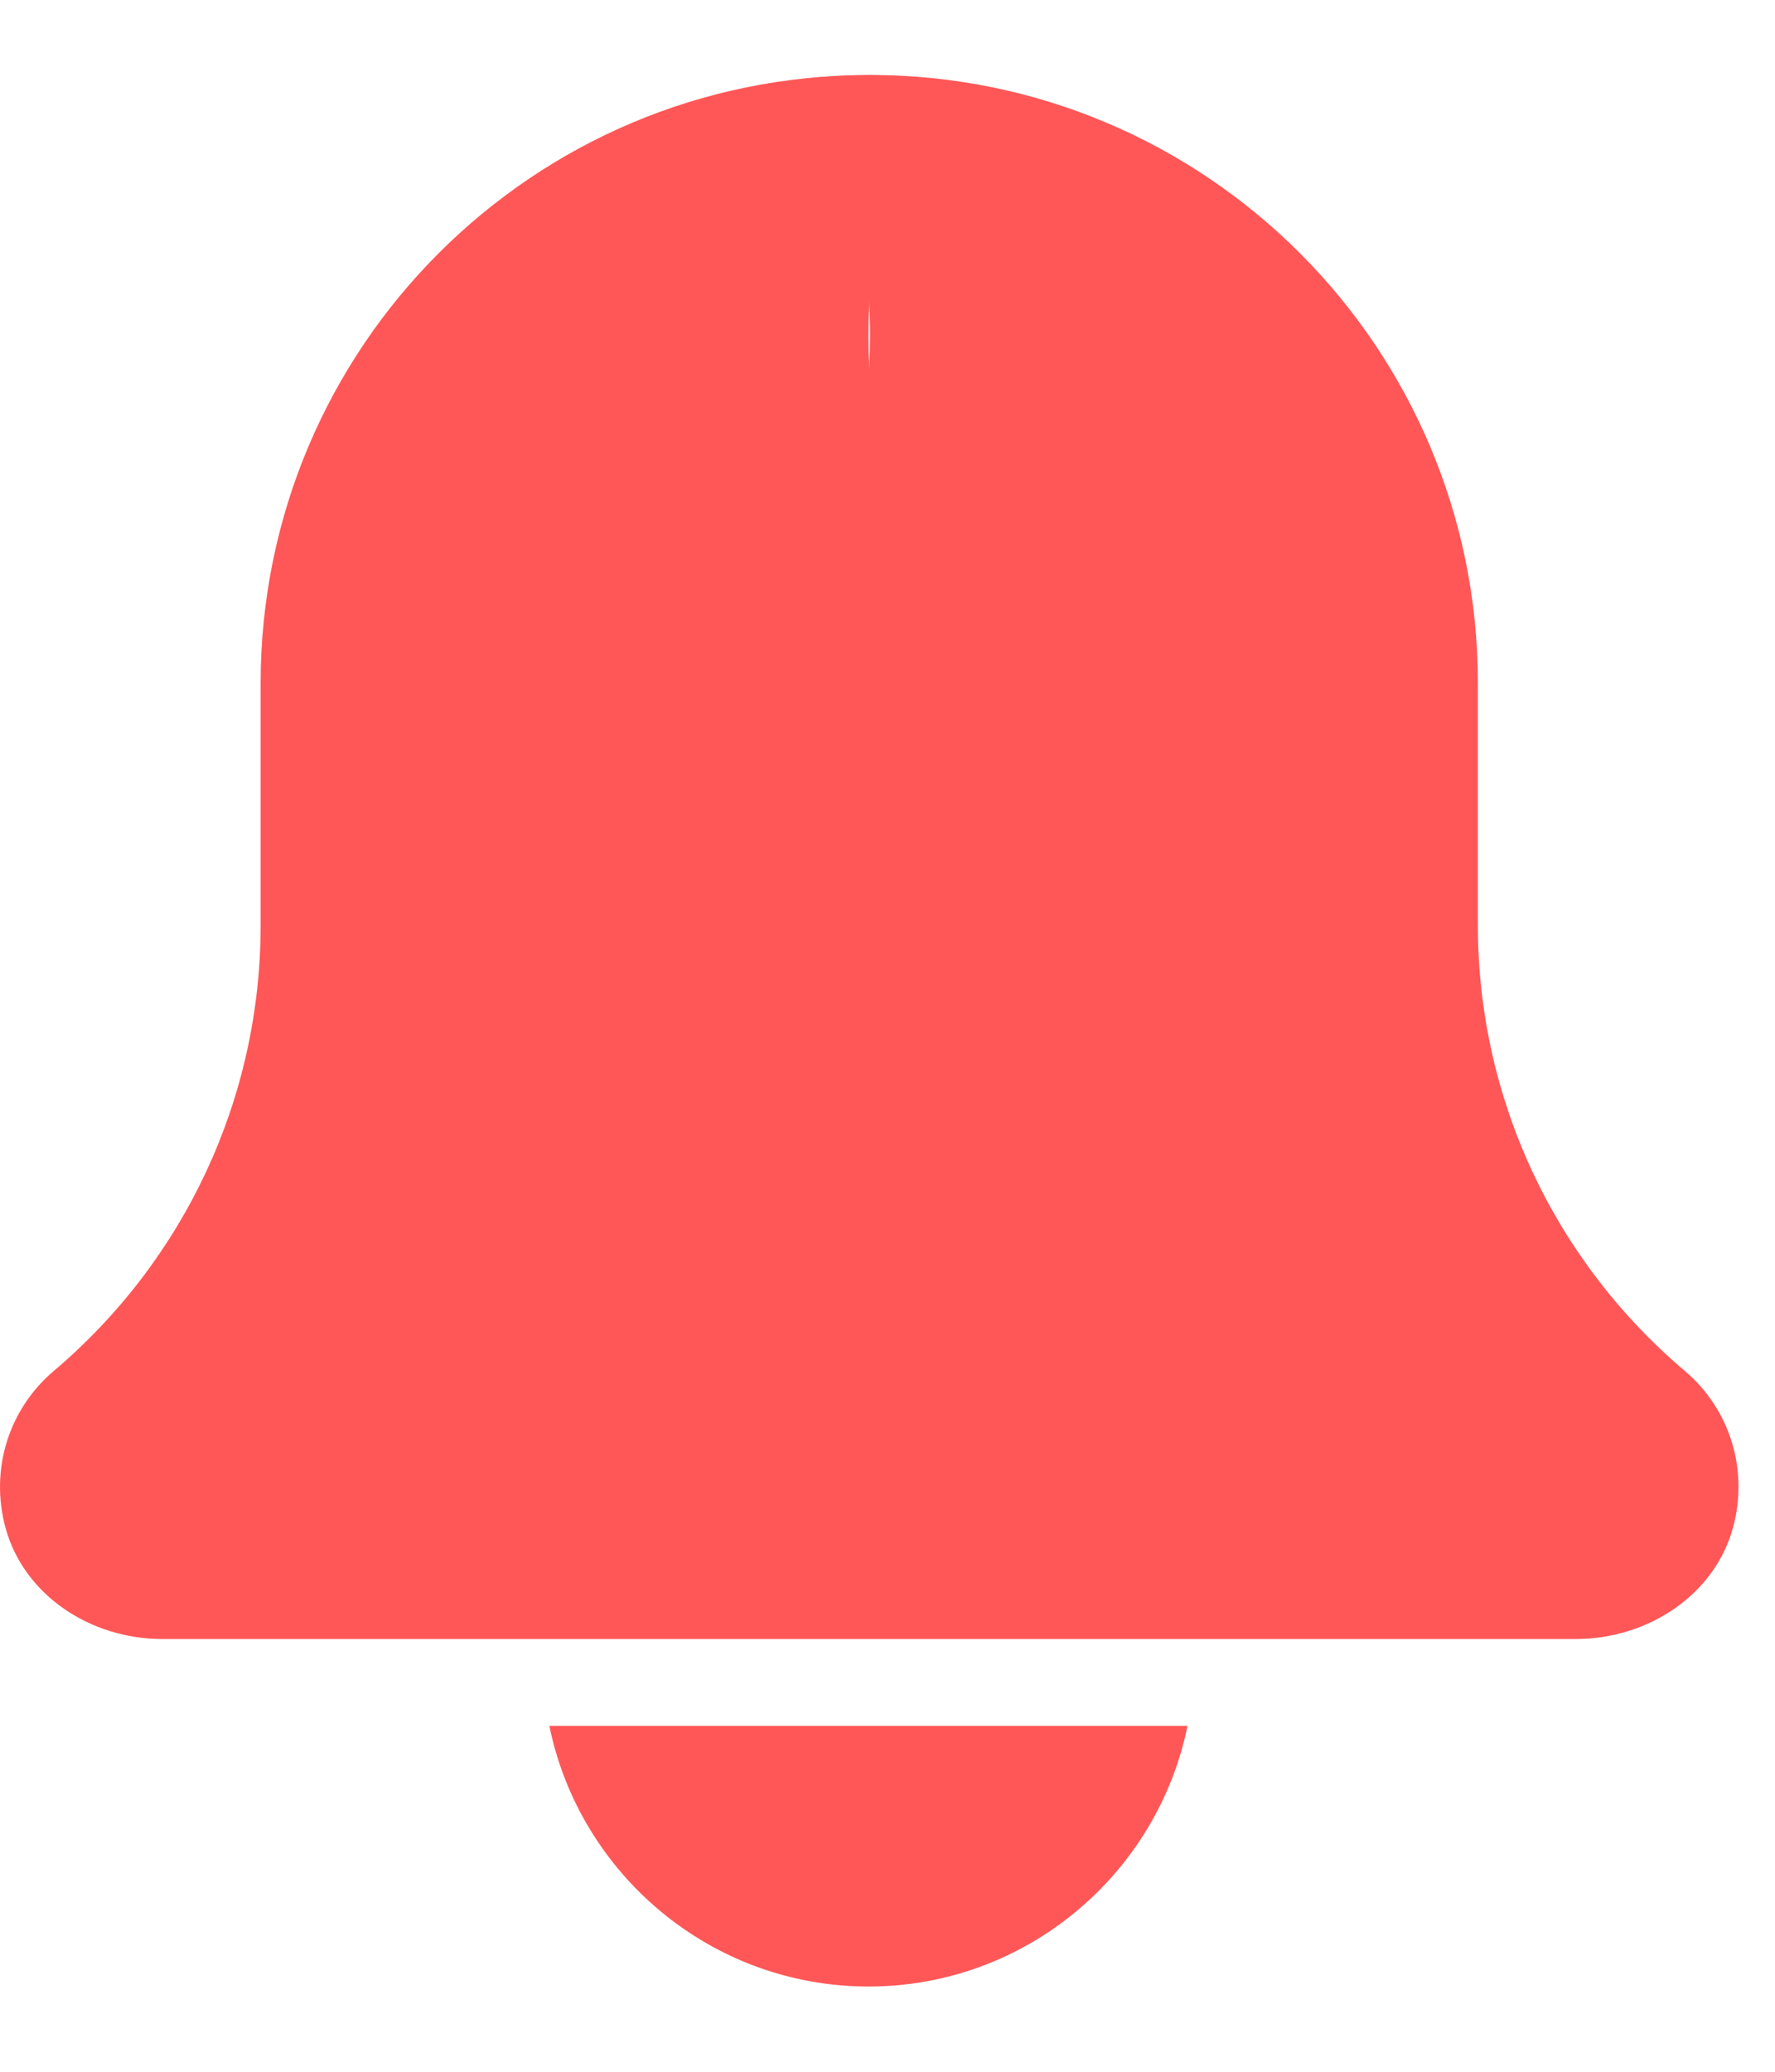 <svg width="18" height="21" viewBox="0 0 18 21" fill="none" xmlns="http://www.w3.org/2000/svg">
<path d="M8.807 20.136C10.402 20.136 11.736 18.999 12.042 17.494H5.571C5.878 18.999 7.212 20.136 8.807 20.136Z" fill="#FF5757"/>
<path d="M14.982 9.567C14.979 9.567 14.975 9.568 14.972 9.568C11.573 9.568 8.807 6.802 8.807 3.403C8.807 2.469 9.022 1.585 9.396 0.791C9.202 0.773 9.006 0.761 8.807 0.761C5.403 0.761 2.643 3.521 2.643 6.926V9.381C2.643 11.124 1.879 12.769 0.539 13.902C0.093 14.283 -0.105 14.89 0.055 15.483C0.242 16.173 0.923 16.613 1.639 16.613H15.971C16.722 16.613 17.429 16.127 17.581 15.392C17.699 14.823 17.497 14.255 17.055 13.884C15.775 12.81 15.034 11.233 14.982 9.567Z" fill="#FF5757"/>
<path d="M2.648 9.566C2.651 9.566 2.655 9.566 2.658 9.566C6.057 9.566 8.823 6.801 8.823 3.402C8.823 2.467 8.608 1.584 8.234 0.79C8.427 0.771 8.624 0.76 8.823 0.76C12.227 0.76 14.987 3.52 14.987 6.924V9.38C14.987 11.122 15.751 12.768 17.09 13.9C17.537 14.281 17.735 14.889 17.575 15.482C17.388 16.171 16.706 16.612 15.991 16.612H1.659C0.908 16.612 0.201 16.125 0.049 15.39C-0.069 14.821 0.133 14.253 0.575 13.882C1.855 12.809 2.596 11.232 2.648 9.566Z" fill="#FF5757"/>
</svg>
